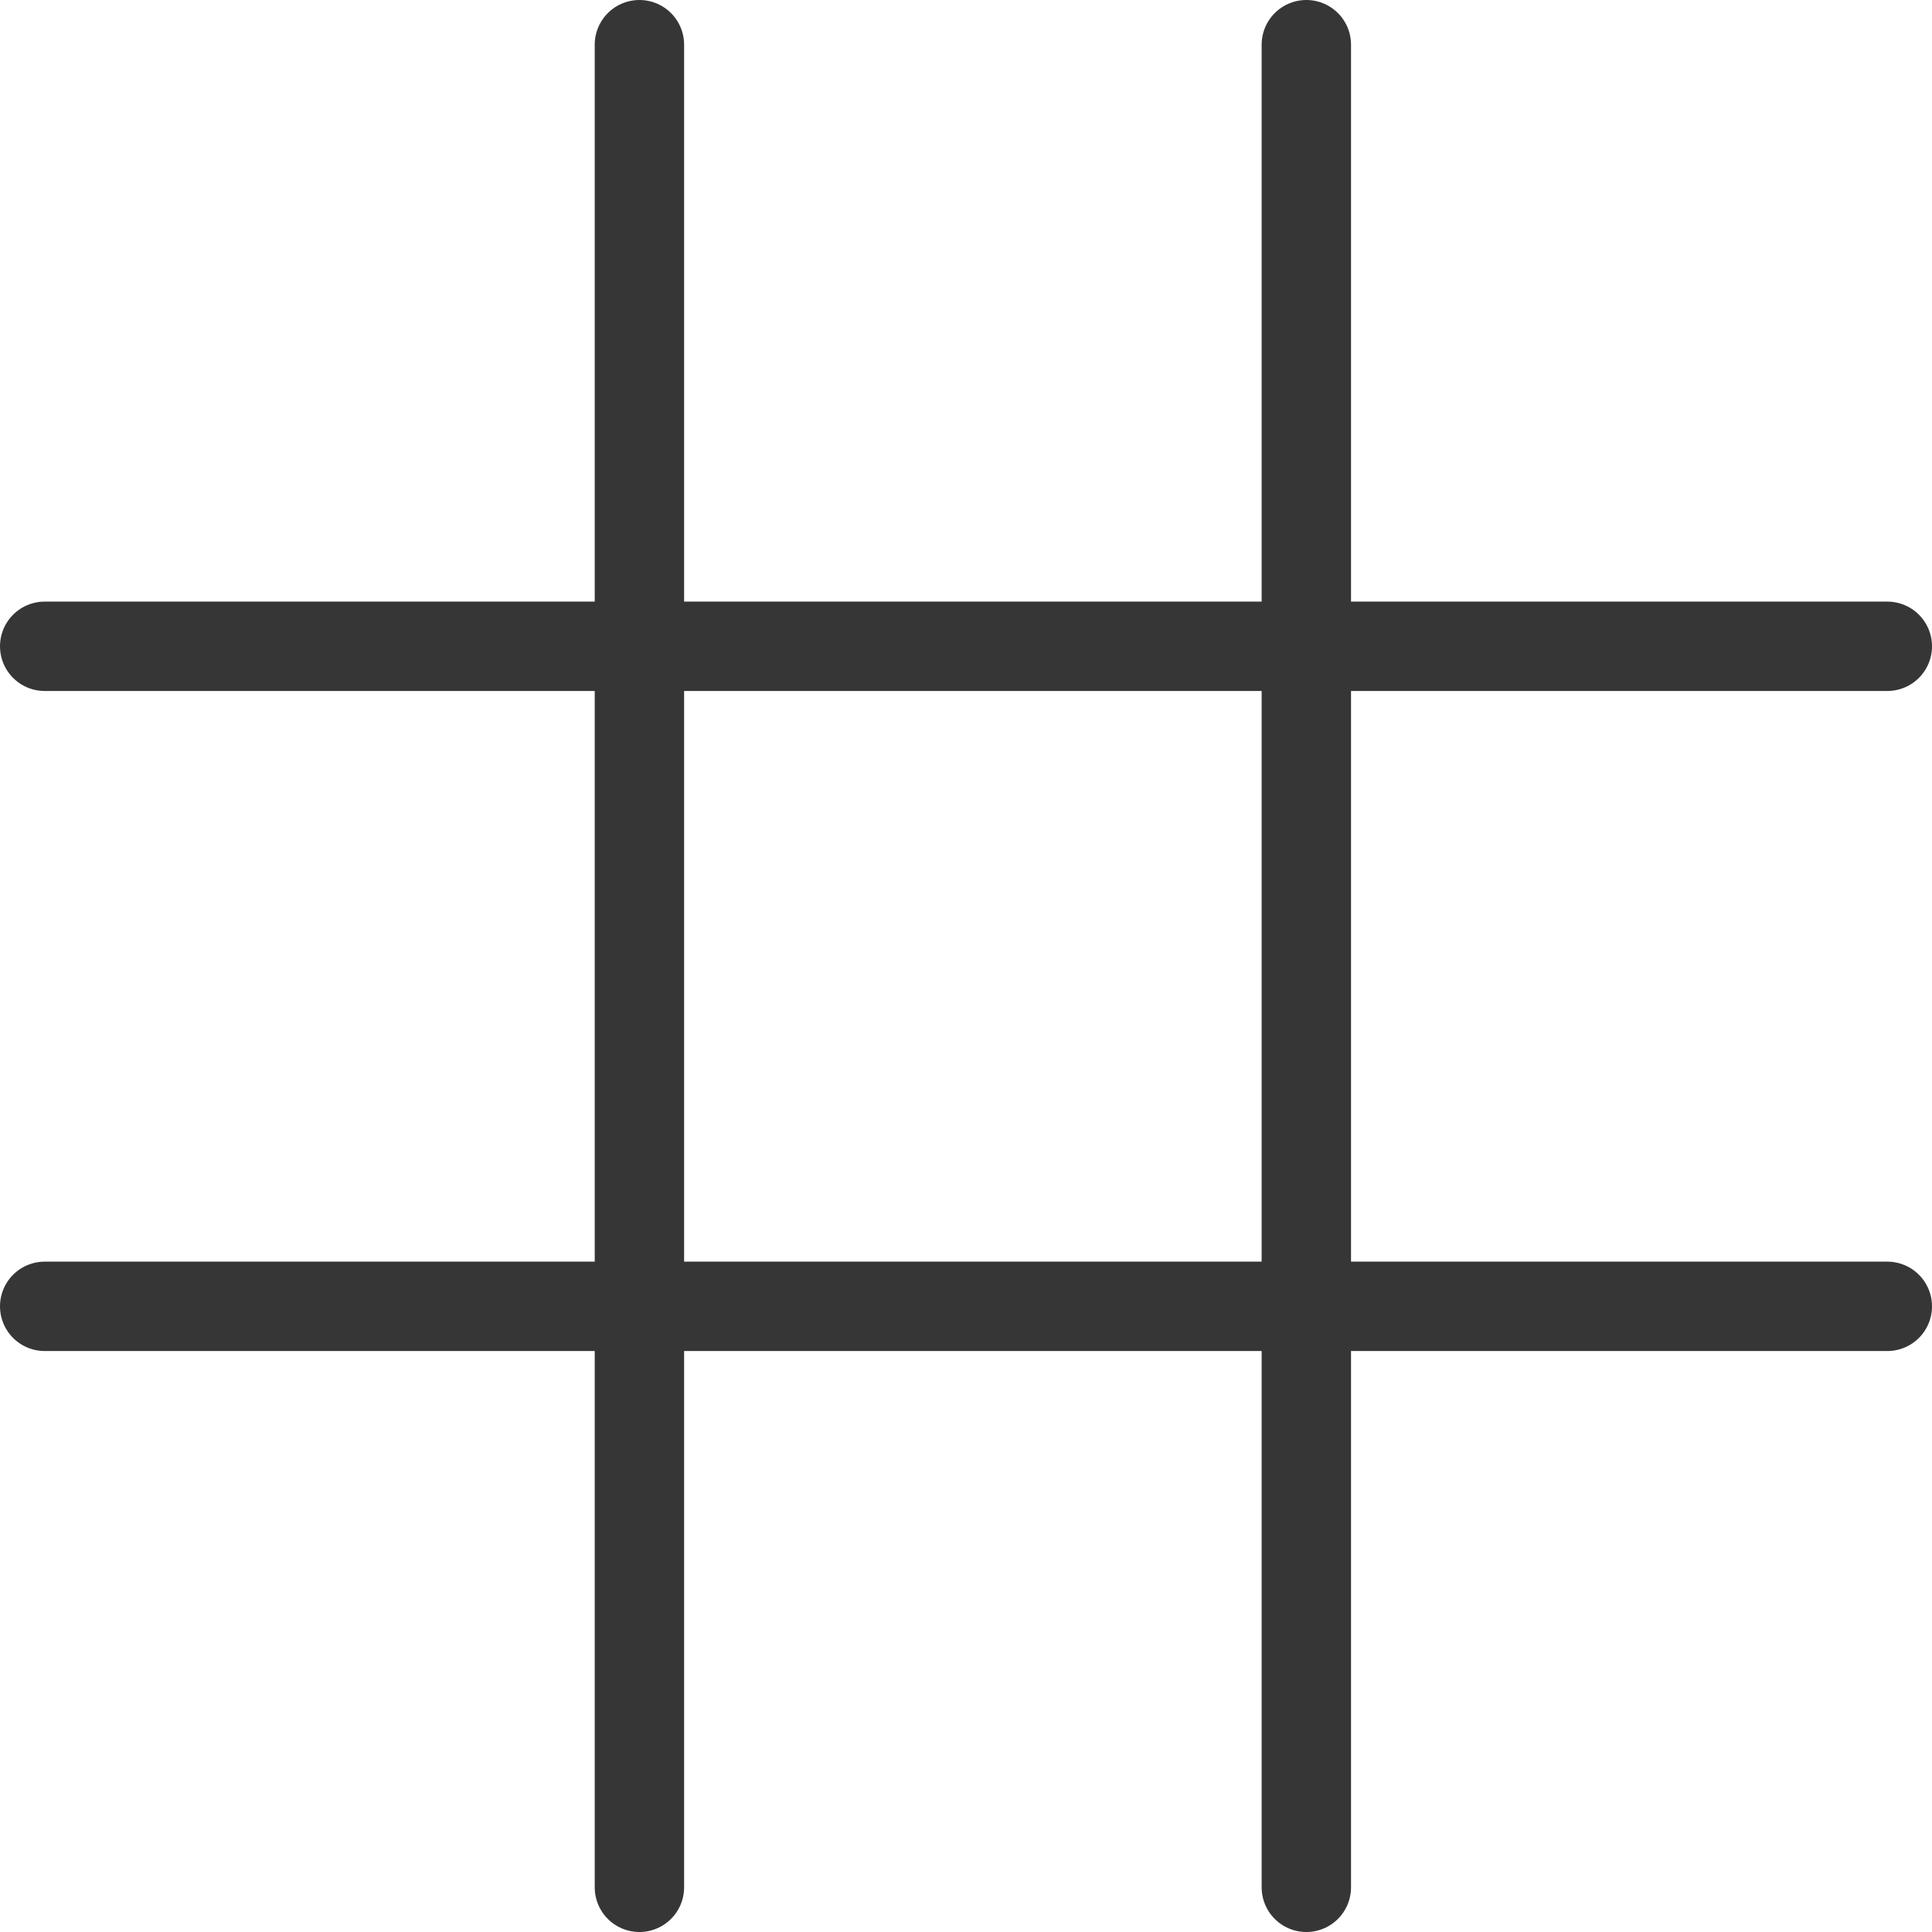 <svg width="562" height="562" viewBox="0 0 562 562" fill="none" xmlns="http://www.w3.org/2000/svg">
<path d="M186 13L186 549" stroke="#363636" stroke-width="26" stroke-linecap="round"/>
<path d="M380 13L380 549" stroke="#363636" stroke-width="26" stroke-linecap="round"/>
<path d="M13 188H549" stroke="#363636" stroke-width="26" stroke-linecap="round"/>
<path d="M13 380H549" stroke="#363636" stroke-width="26" stroke-linecap="round"/>
</svg>
